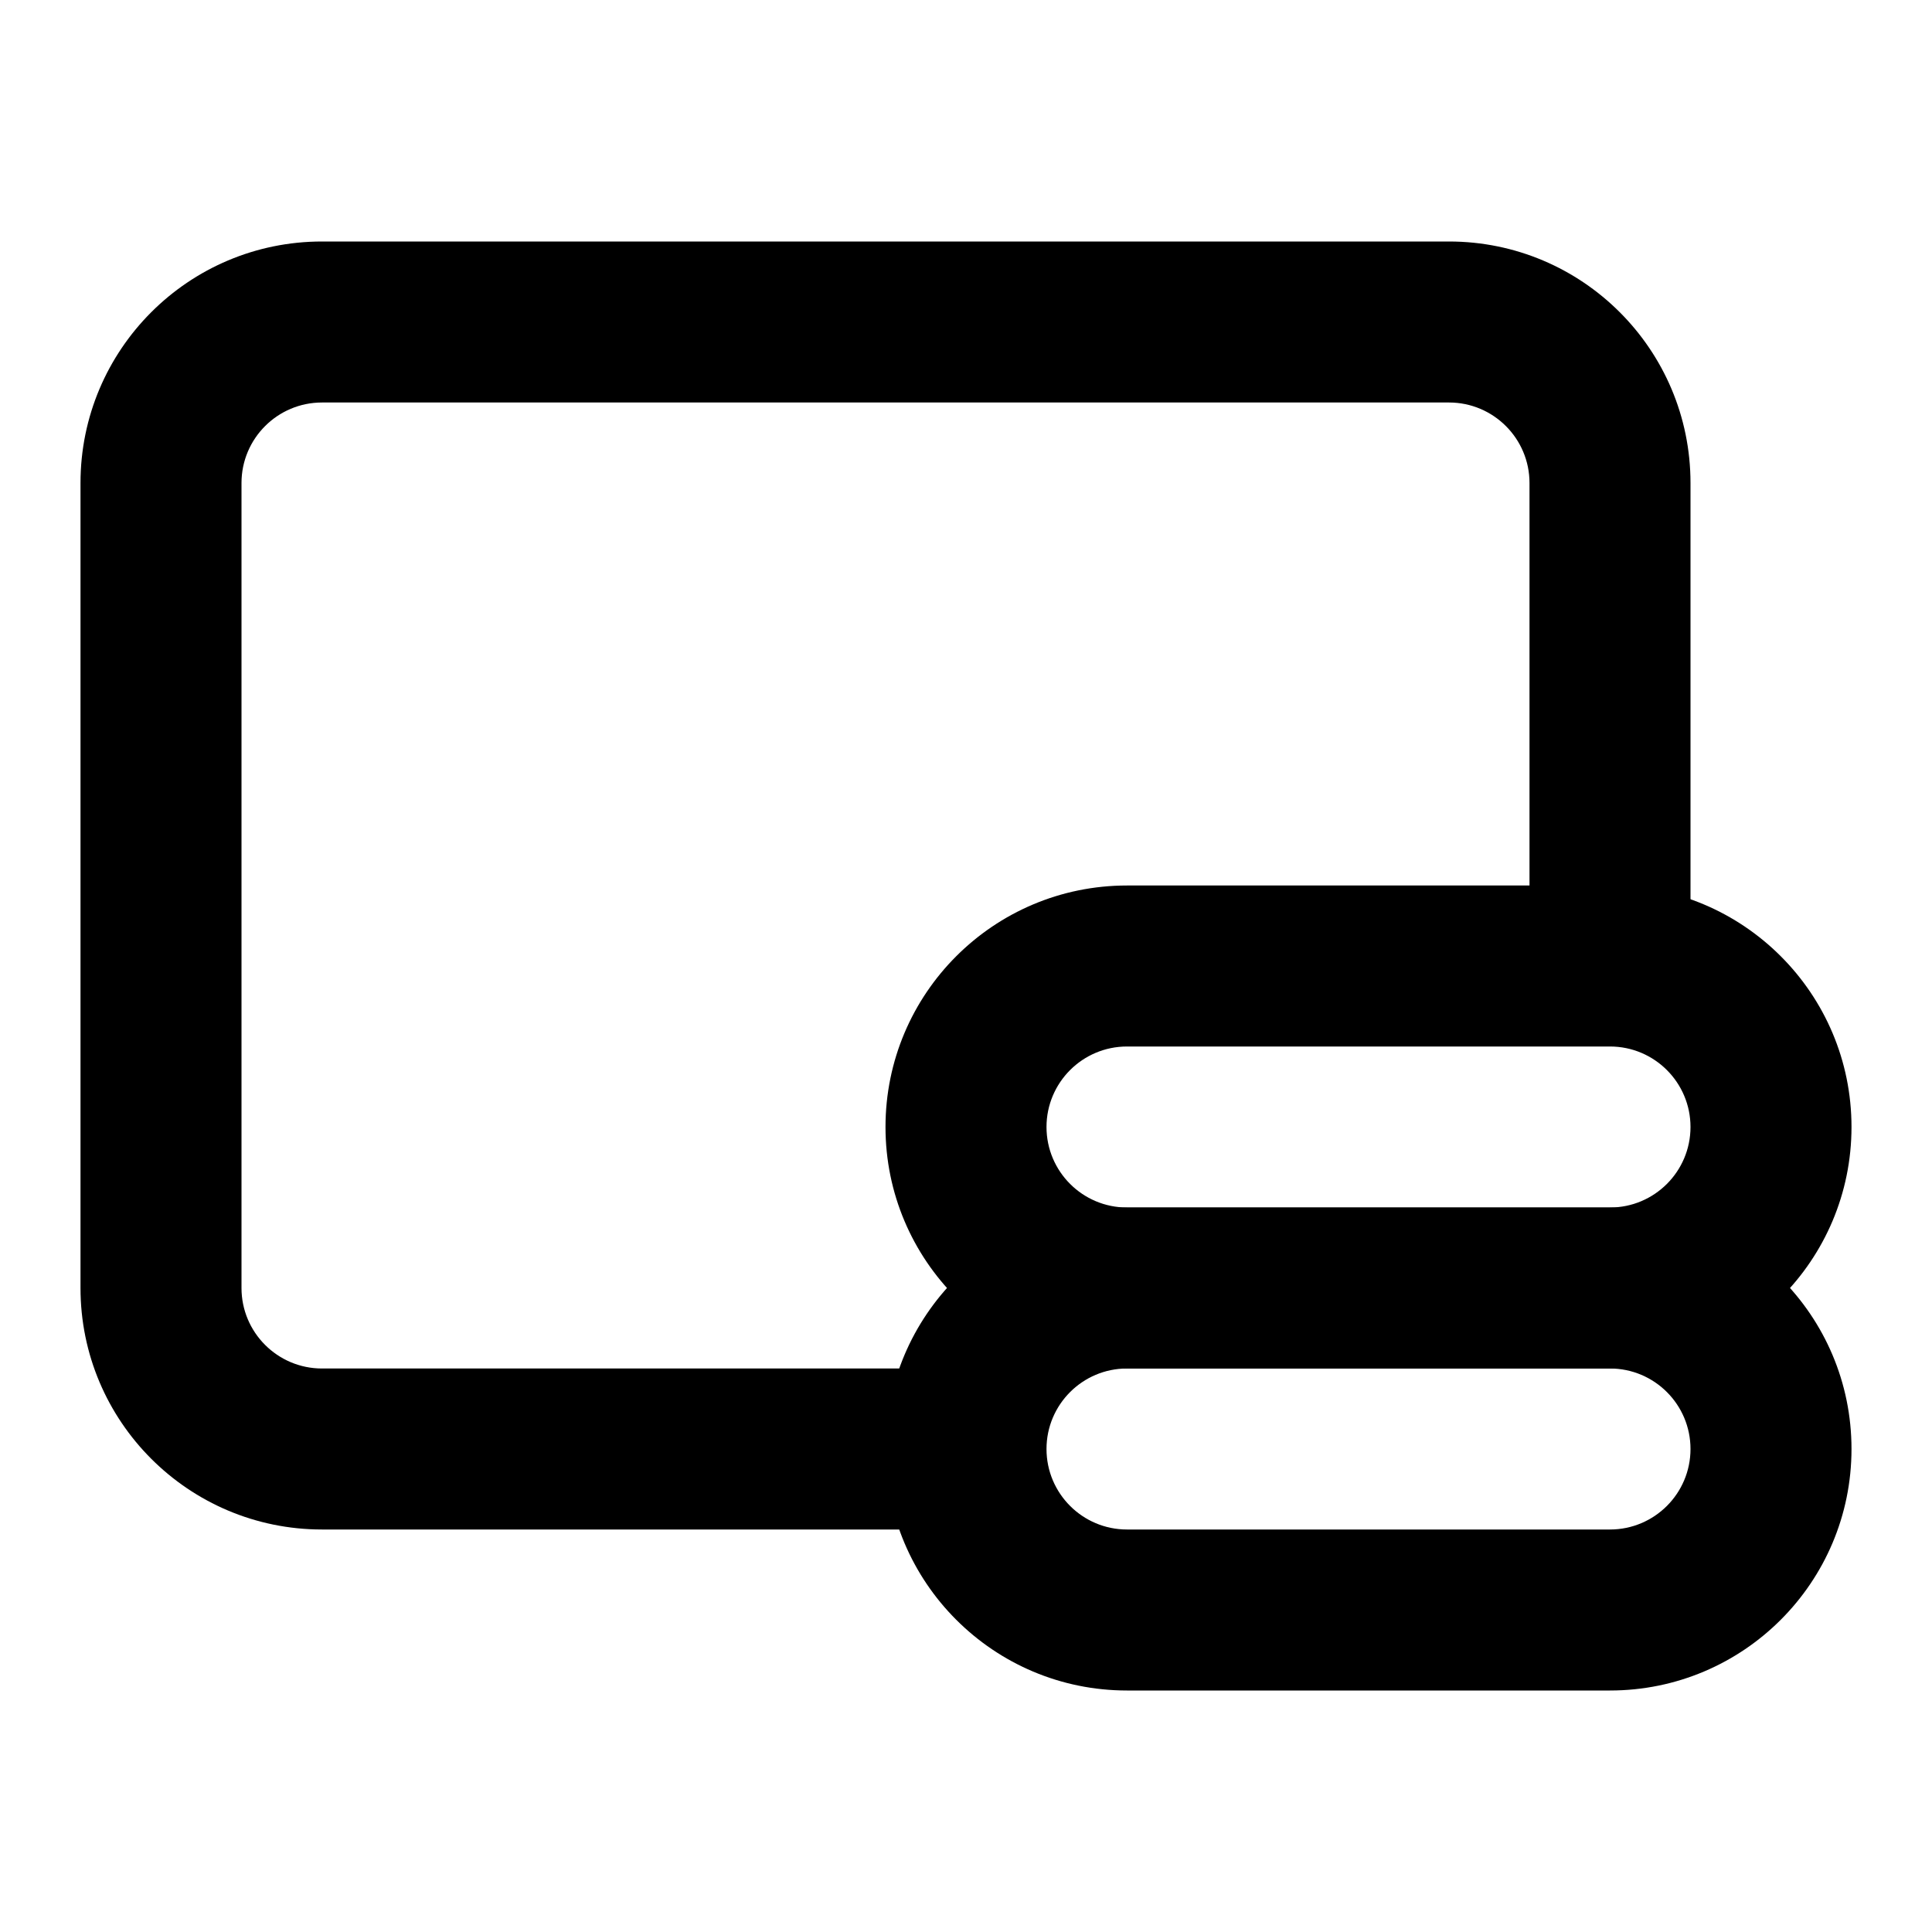 <svg width="24" height="24" viewBox="0 0 24 24" fill="none" xmlns="http://www.w3.org/2000/svg">
<path d="M19 6C19 5.448 18.552 5 18 5H4C3.448 5 3 5.448 3 6V16C3 16.552 3.448 17 4 17H12V19H4C2.343 19 1 17.657 1 16V6C1 4.343 2.343 3 4 3H18C19.657 3 21 4.343 21 6V12H19V6Z" fill="#000"/>
<path d="M21 18C21 17.448 20.552 17 20 17H14C13.448 17 13 17.448 13 18C13 18.552 13.448 19 14 19H20C20.552 19 21 18.552 21 18ZM23 18C23 19.657 21.657 21 20 21H14C12.343 21 11 19.657 11 18C11 16.343 12.343 15 14 15H20C21.657 15 23 16.343 23 18Z" fill="#000"/>
<path d="M21 14C21 13.448 20.552 13 20 13H14C13.448 13 13 13.448 13 14C13 14.552 13.448 15 14 15H20C20.552 15 21 14.552 21 14ZM23 14C23 15.657 21.657 17 20 17H14C12.343 17 11 15.657 11 14C11 12.343 12.343 11 14 11H20C21.657 11 23 12.343 23 14Z" fill="#000"/>
</svg>
